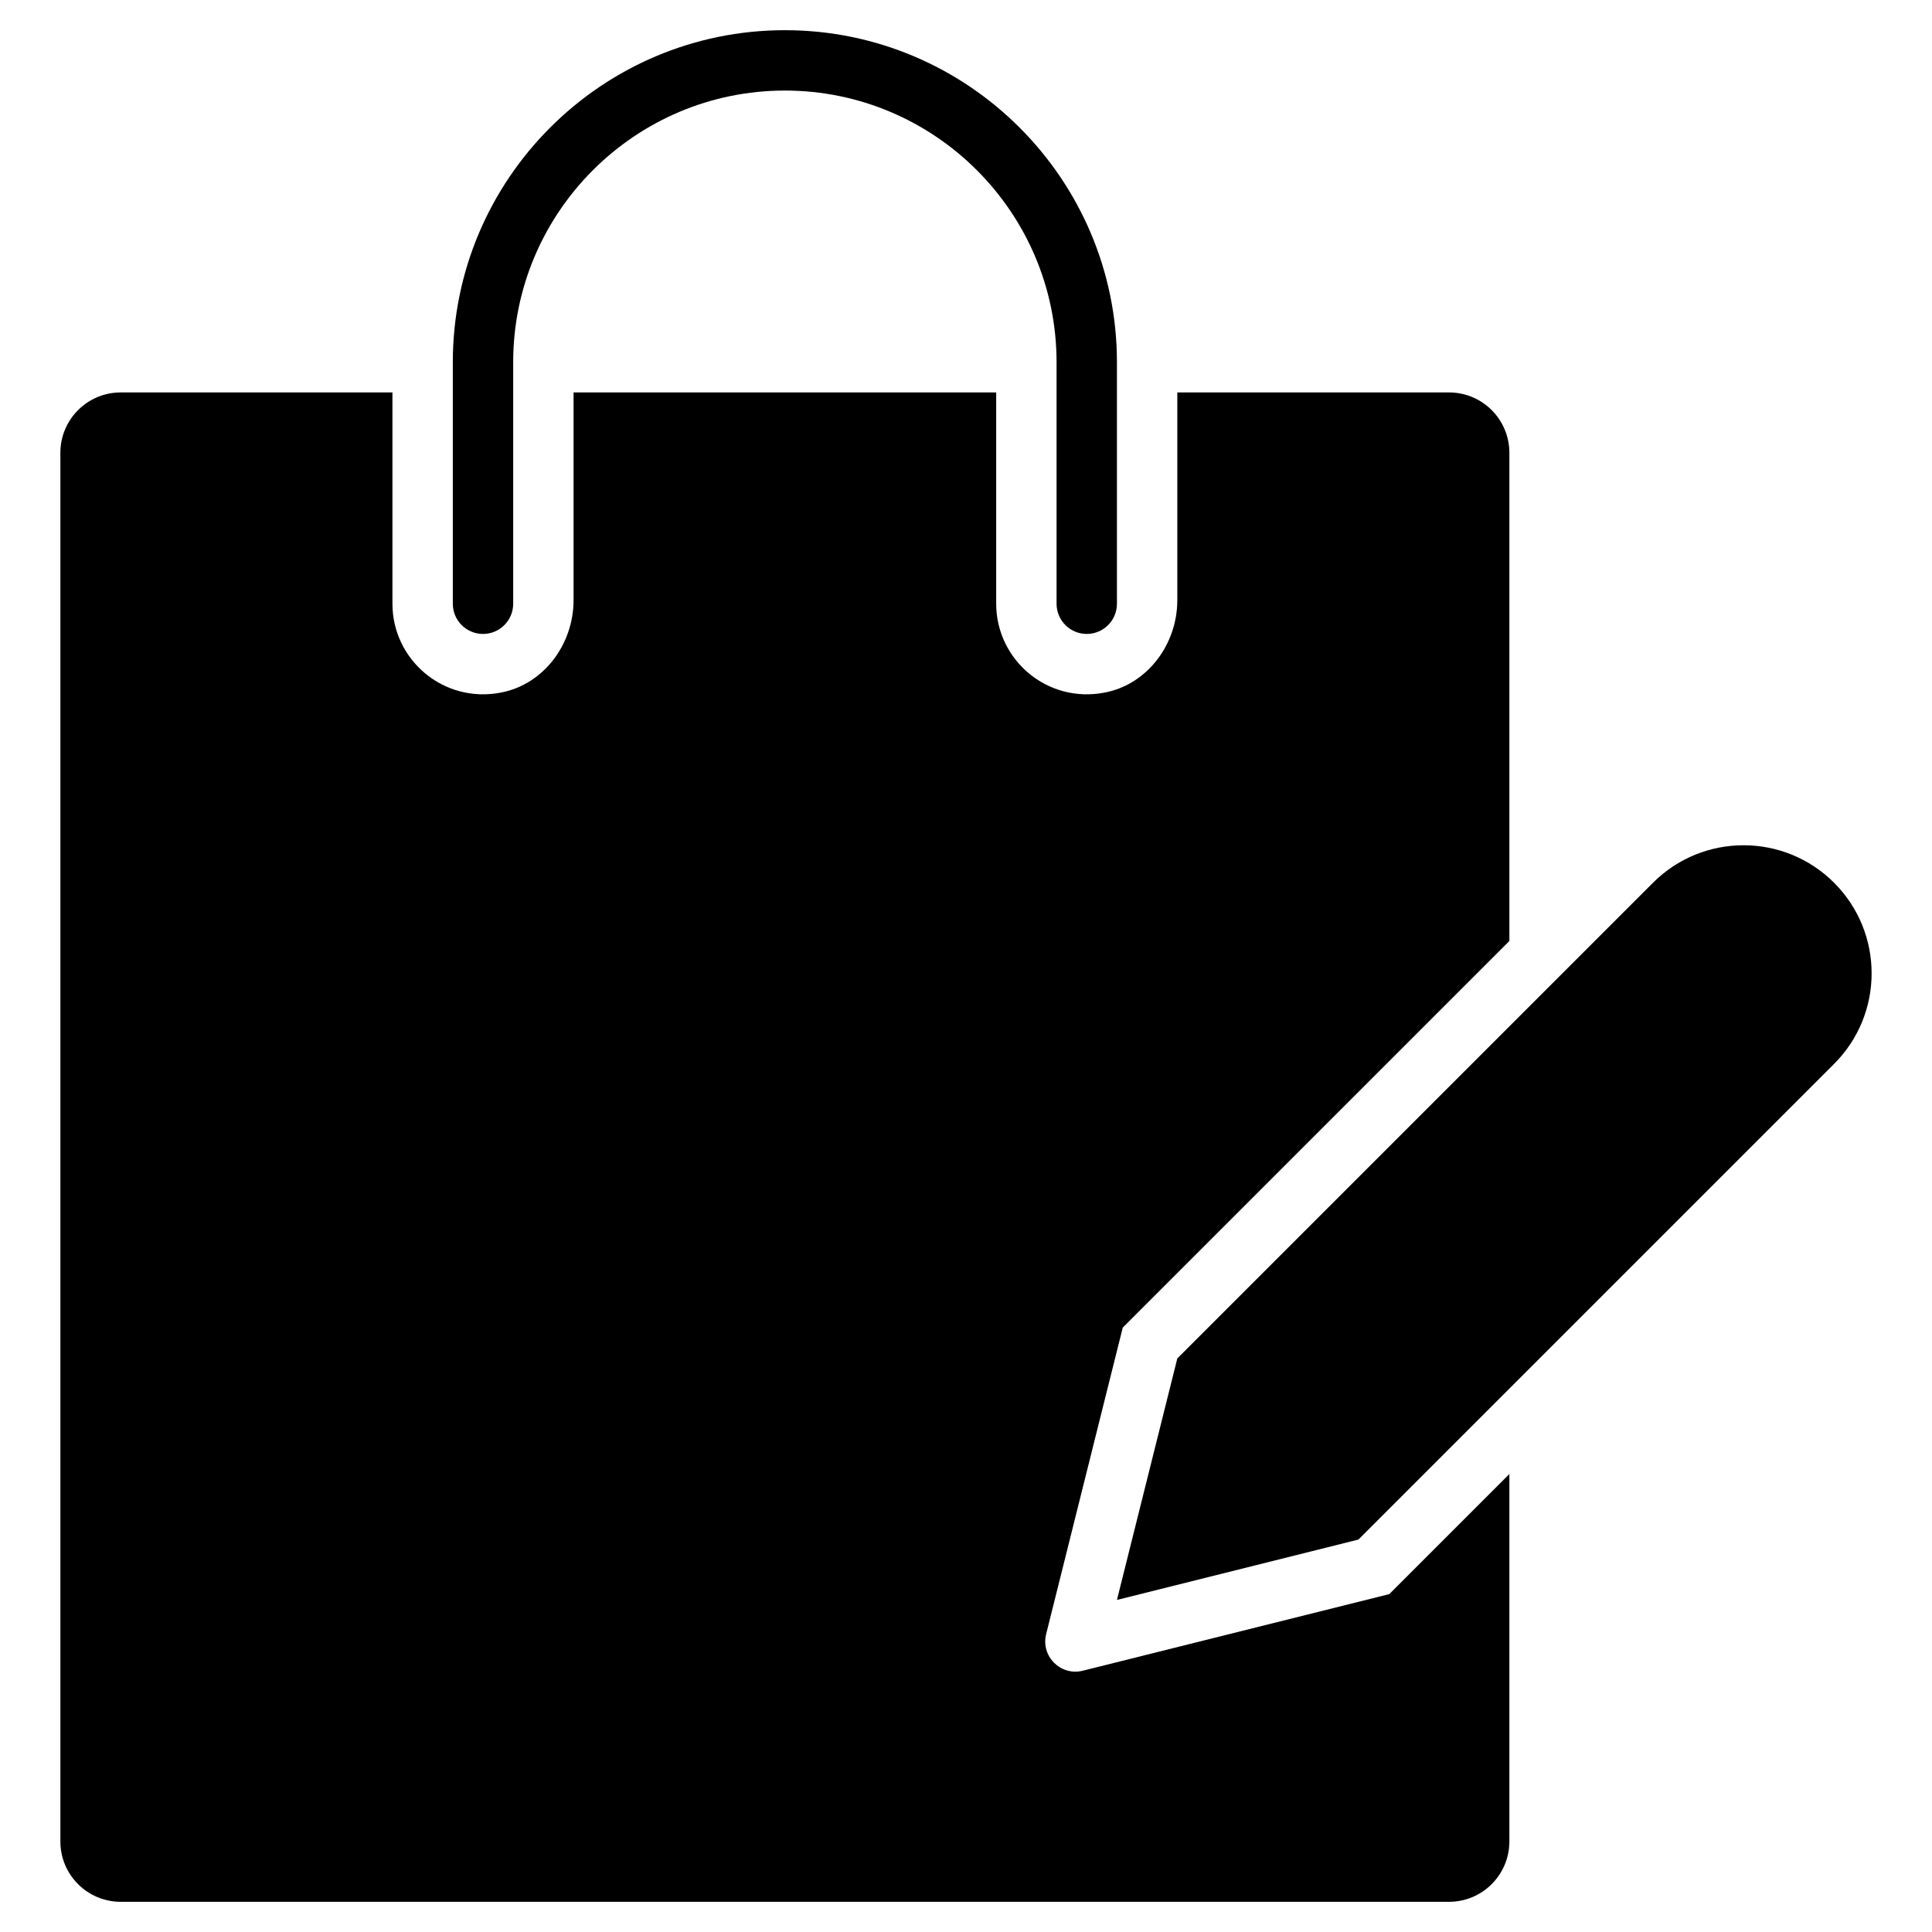<?xml version="1.0" encoding="utf-8"?>
<!-- Generator: Adobe Illustrator 20.0.0, SVG Export Plug-In . SVG Version: 6.00 Build 0)  -->
<!DOCTYPE svg PUBLIC "-//W3C//DTD SVG 1.1//EN" "http://www.w3.org/Graphics/SVG/1.1/DTD/svg11.dtd">
<svg version="1.1" id="Layer_1" xmlns="http://www.w3.org/2000/svg" xmlns:xlink="http://www.w3.org/1999/xlink" x="0px" y="0px"
	 width="64px" height="64px" viewBox="0 0 64 64" enable-background="new 0 0 64 64" xml:space="preserve">
<path d="M26,1c-6.065,0-11,4.935-11,11v8c0,0.552,0.448,1,1,1s1-0.448,1-1v-8c0-4.962,4.038-9,9-9s9,4.038,9,9v8
	c0,0.552,0.448,1,1,1s1-0.448,1-1v-8C37,5.935,32.065,1,26,1z"/>
<path d="M4,13c-1.105,0-2,0.895-2,2v46c0,1.105,0.895,2,2,2h44c1.105,0,2-0.895,2-2V48.829l-3.978,3.978l-10.154,2.538
	c-0.732,0.183-1.396-0.48-1.213-1.213l2.538-10.154L50,31.172V15c0-1.105-0.895-2-2-2h-9v6.882c0,1.451-0.978,2.784-2.402,3.06
	C34.683,23.314,33,21.85,33,20v-7H19v6.882c0,1.451-0.978,2.784-2.402,3.06C14.683,23.314,13,21.85,13,20v-7H4z"/>
<path d="M54.757,29.243L39,45l-2,8l8-2l15.757-15.757c1.657-1.657,1.657-4.343,0-6v0C59.101,27.586,56.414,27.586,54.757,29.243z"/>
</svg>
